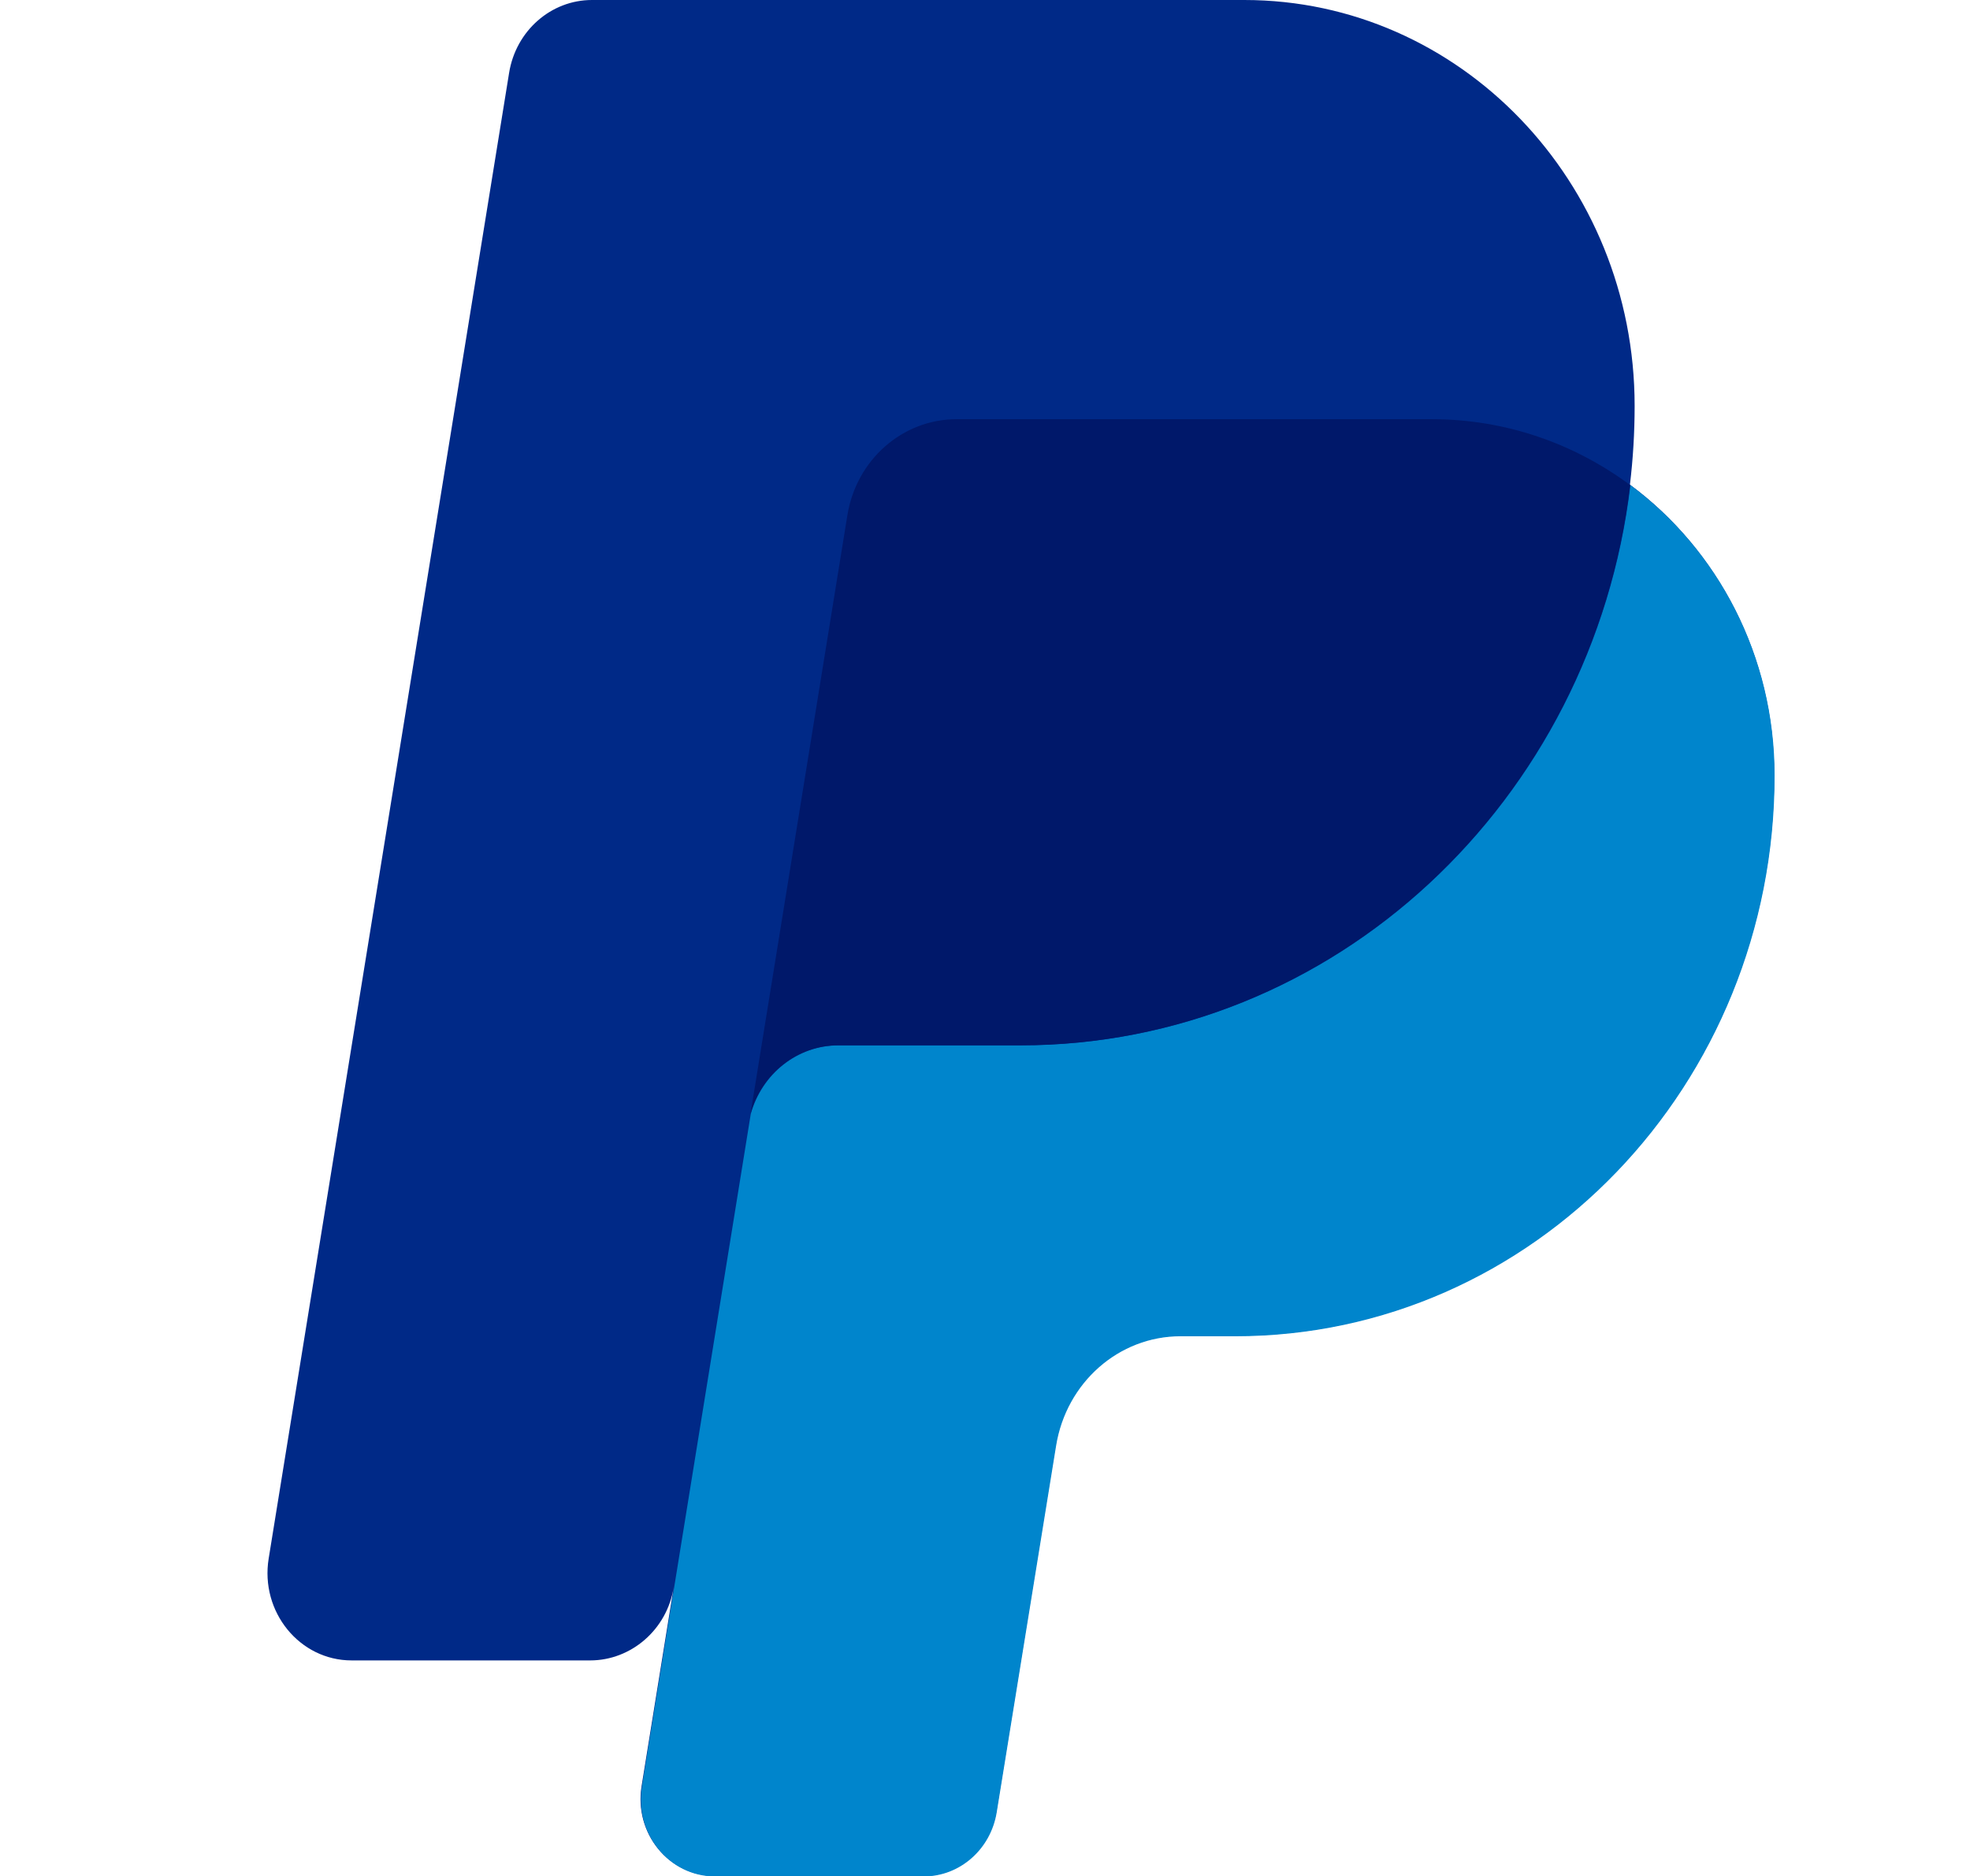 <svg width="21" height="20" viewBox="0 0 21 20" fill="none" xmlns="http://www.w3.org/2000/svg">
<g clip-path="url(#clip0_4791_8248)">
<path d="M17.375 5.167C17.408 4.892 17.425 4.612 17.425 4.327C17.425 1.938 15.562 0 13.264 0H6.31C5.873 0 5.499 0.329 5.427 0.777L2.864 16.616C2.772 17.184 3.194 17.702 3.748 17.702H6.291C6.728 17.702 7.109 17.374 7.181 16.925C7.181 16.925 7.186 16.899 7.193 16.852H7.193L6.839 19.043C6.758 19.544 7.129 20 7.618 20H9.842C10.228 20 10.557 19.71 10.621 19.315L11.253 15.408C11.362 14.735 11.923 14.241 12.579 14.241H13.164C16.339 14.241 18.913 11.565 18.913 8.263C18.913 6.985 18.305 5.856 17.375 5.167Z" fill="#002987"/>
<path d="M17.38 5.172C16.982 8.538 14.223 11.145 10.879 11.145H8.938C8.5 11.145 8.122 11.448 8.003 11.877L6.843 19.047C6.762 19.548 7.133 20.005 7.622 20.005H9.847C10.232 20.005 10.562 19.715 10.625 19.32L11.258 15.413C11.367 14.739 11.927 14.246 12.584 14.246H13.168C16.343 14.246 18.917 11.569 18.917 8.267C18.917 6.99 18.31 5.86 17.38 5.172Z" fill="#0085CC"/>
<path d="M8.935 11.144H10.876C14.22 11.144 16.979 8.537 17.377 5.171C16.78 4.729 16.051 4.469 15.262 4.469H10.197C9.621 4.469 9.128 4.902 9.033 5.493L8 11.876C8.119 11.447 8.497 11.144 8.935 11.144Z" fill="#00186A"/>
</g>
<defs>
<clipPath id="clip0_4791_8248">
<rect width="20" height="20" fill="white" transform="translate(0.5)"/>
</clipPath>
</defs>
</svg>
